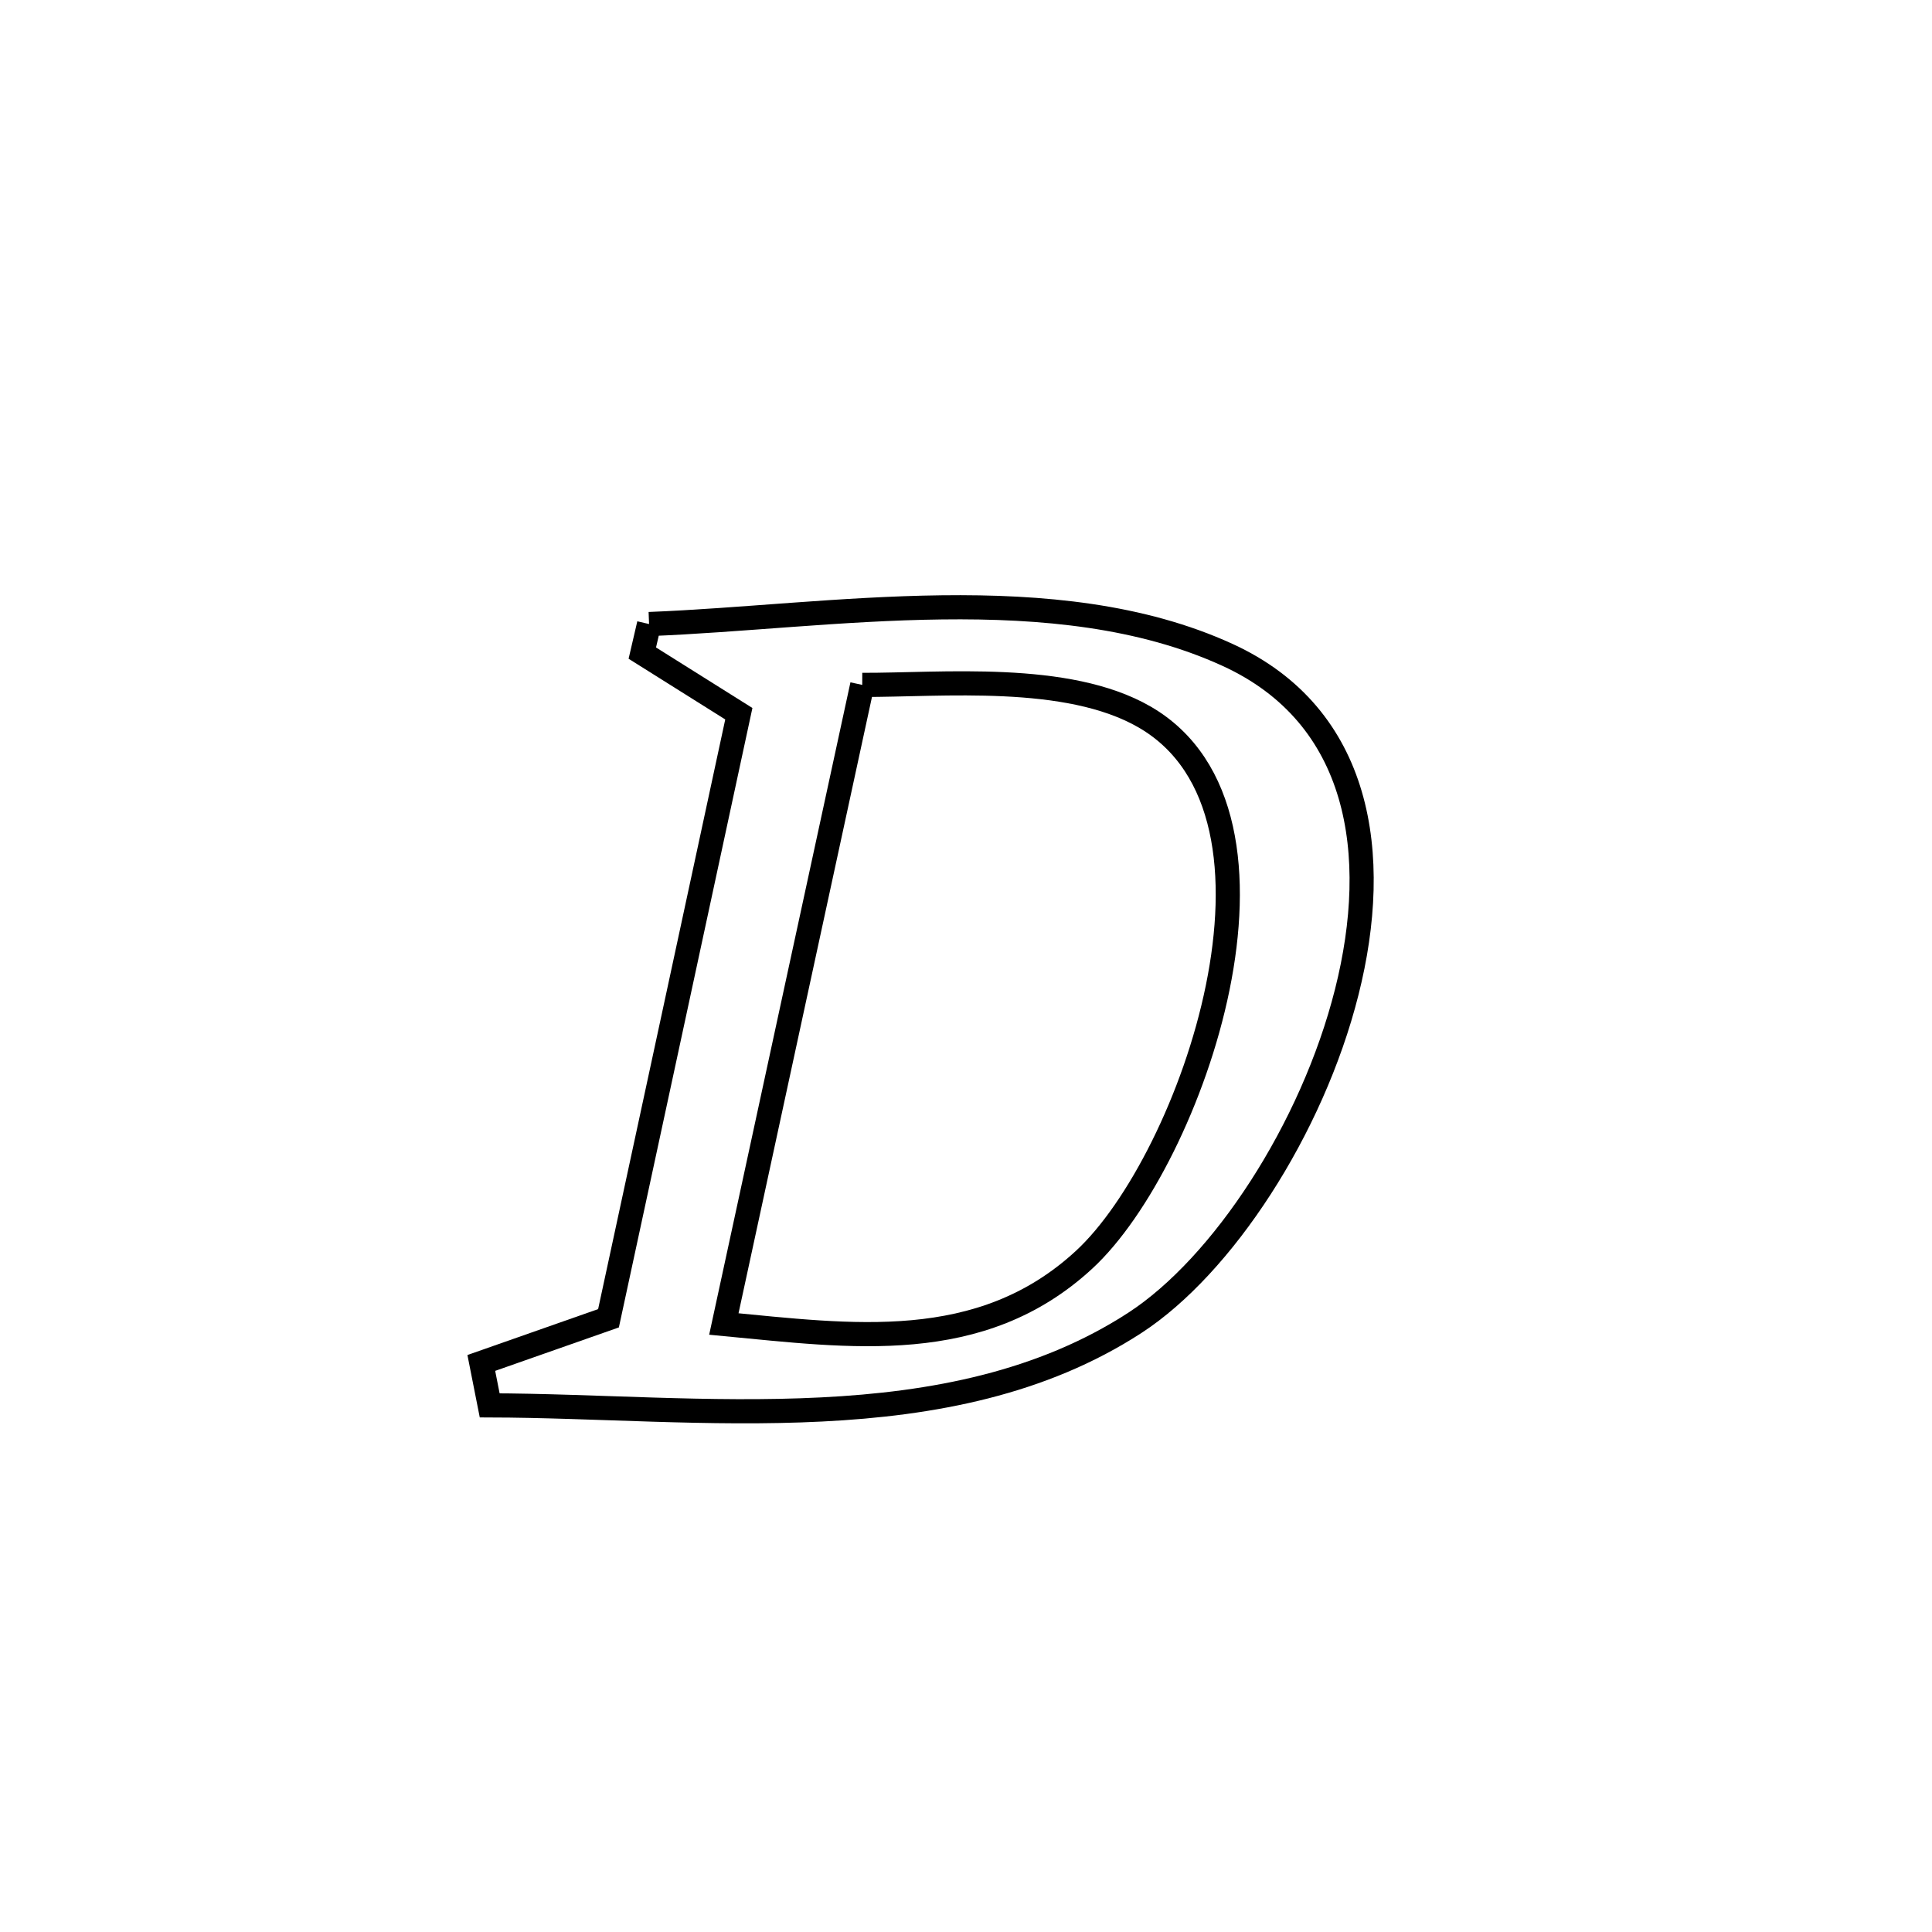 <svg xmlns="http://www.w3.org/2000/svg" viewBox="0.0 0.0 24.0 24.0" height="200px" width="200px"><path fill="none" stroke="black" stroke-width=".3" stroke-opacity="1.0"  filling="0" d="M8.063 7.752 L8.063 7.752 C10.313 7.665 13.115 7.159 15.248 8.135 C16.905 8.893 17.161 10.615 16.73 12.323 C16.3 14.031 15.184 15.726 14.099 16.432 C12.945 17.182 11.593 17.44 10.204 17.509 C8.815 17.579 7.388 17.461 6.083 17.458 L6.083 17.458 C6.048 17.282 6.014 17.107 5.979 16.931 L5.979 16.931 C6.506 16.746 7.032 16.561 7.559 16.376 L7.559 16.376 C7.829 15.124 8.099 13.872 8.369 12.621 C8.638 11.369 8.908 10.118 9.178 8.866 L9.178 8.866 C8.778 8.615 8.378 8.364 7.979 8.113 L7.979 8.113 C8.007 7.993 8.035 7.872 8.063 7.752 L8.063 7.752"></path>
<path fill="none" stroke="black" stroke-width=".3" stroke-opacity="1.0"  filling="0" d="M10.711 8.508 L10.711 8.508 C11.701 8.511 13.258 8.351 14.219 8.907 C15.261 9.51 15.408 10.887 15.127 12.267 C14.846 13.647 14.137 15.031 13.467 15.649 C12.18 16.837 10.566 16.596 8.992 16.447 L8.992 16.447 C9.279 15.124 9.565 13.801 9.851 12.478 C10.138 11.155 10.424 9.831 10.711 8.508 L10.711 8.508"></path></svg>